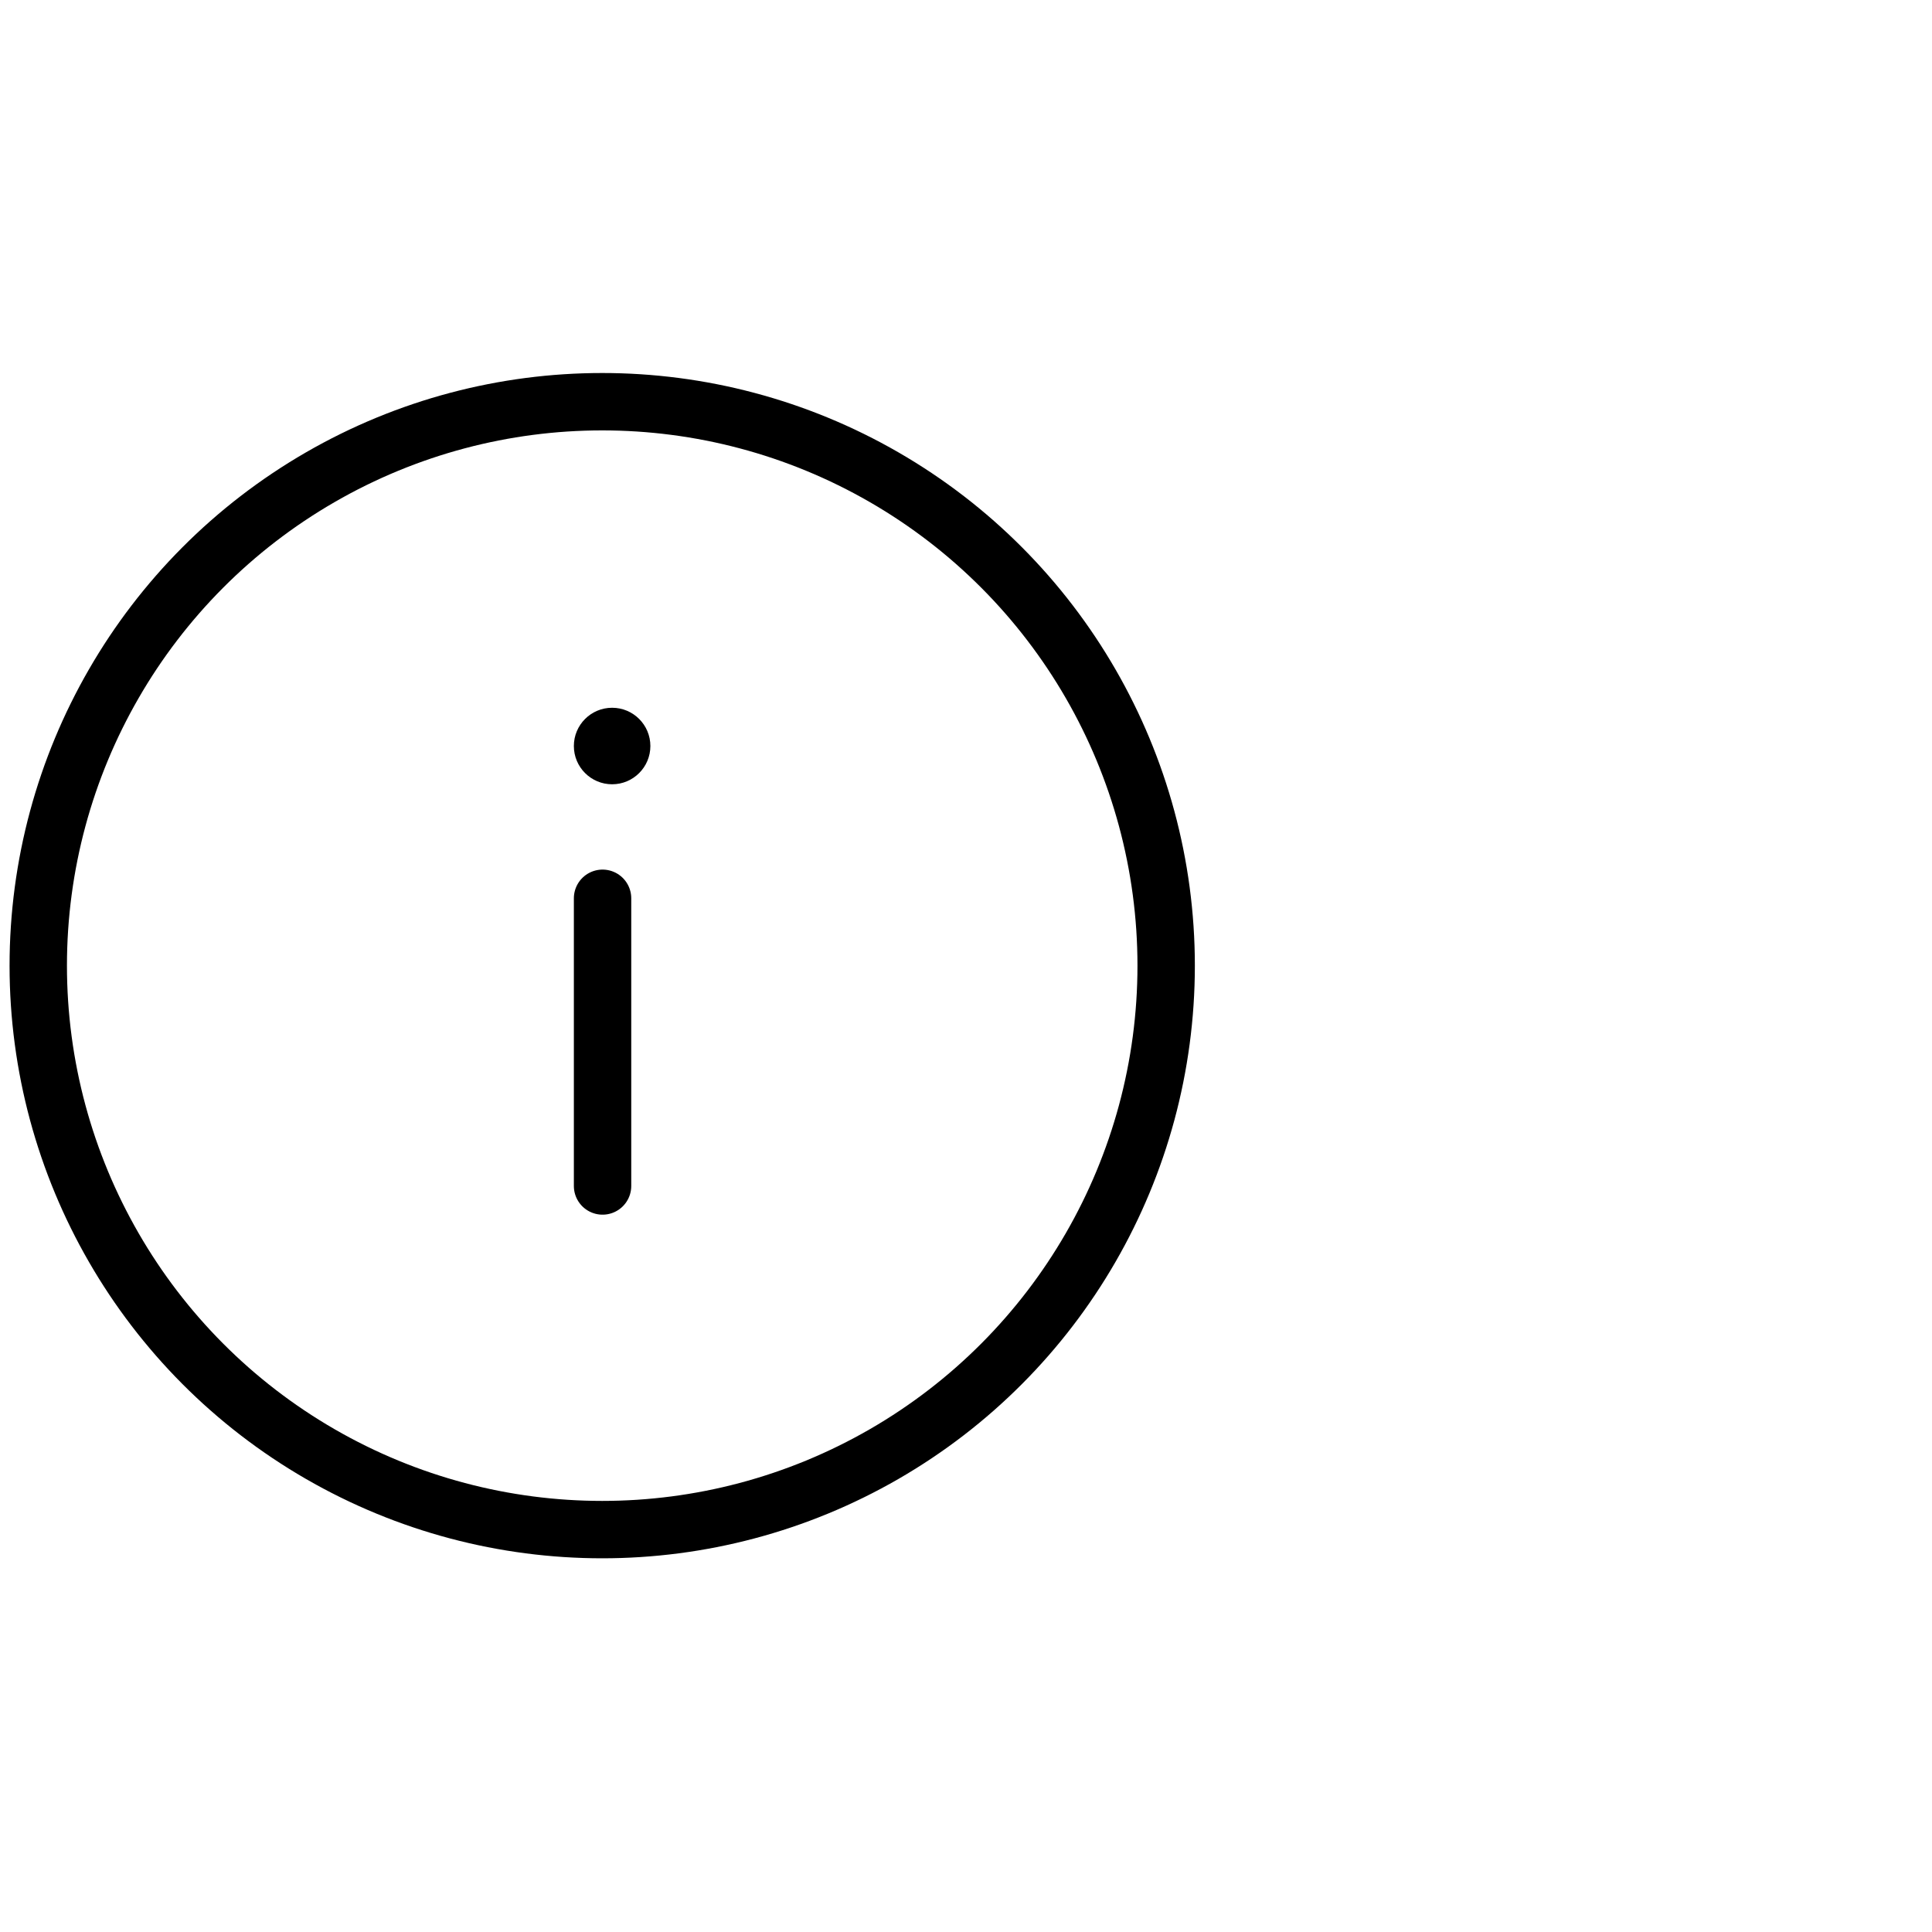 <?xml version="1.0" encoding="UTF-8"?>
<svg width="101px" height="101px" viewBox="0 0 101 101" version="1.1" xmlns="http://www.w3.org/2000/svg" xmlns:xlink="http://www.w3.org/1999/xlink">
    <!-- Generator: Sketch 45.2 (43514) - http://www.bohemiancoding.com/sketch -->
    <title>inforamtion</title>
    <desc>Created with Sketch.</desc>
    <defs></defs>
    <g id="Page-1" stroke="none" stroke-width="1" fill="none" fill-rule="evenodd">
        <g id="inforamtion">
            <g id="Group" transform="translate(2, 21)">
                <circle id="Oval-9" stroke="#000000" stroke-width="3" cx="29.482" cy="29.482" r="29.482"></circle>
                <path d="M29.5,25.96 L29.5,41" id="Path-5" stroke="#000000" stroke-width="3" stroke-linecap="round" stroke-linejoin="round"></path>
                <circle id="Oval-10" fill="#000000" cx="30" cy="18" r="2"></circle>
            </g>
        </g>
    </g>
</svg>
